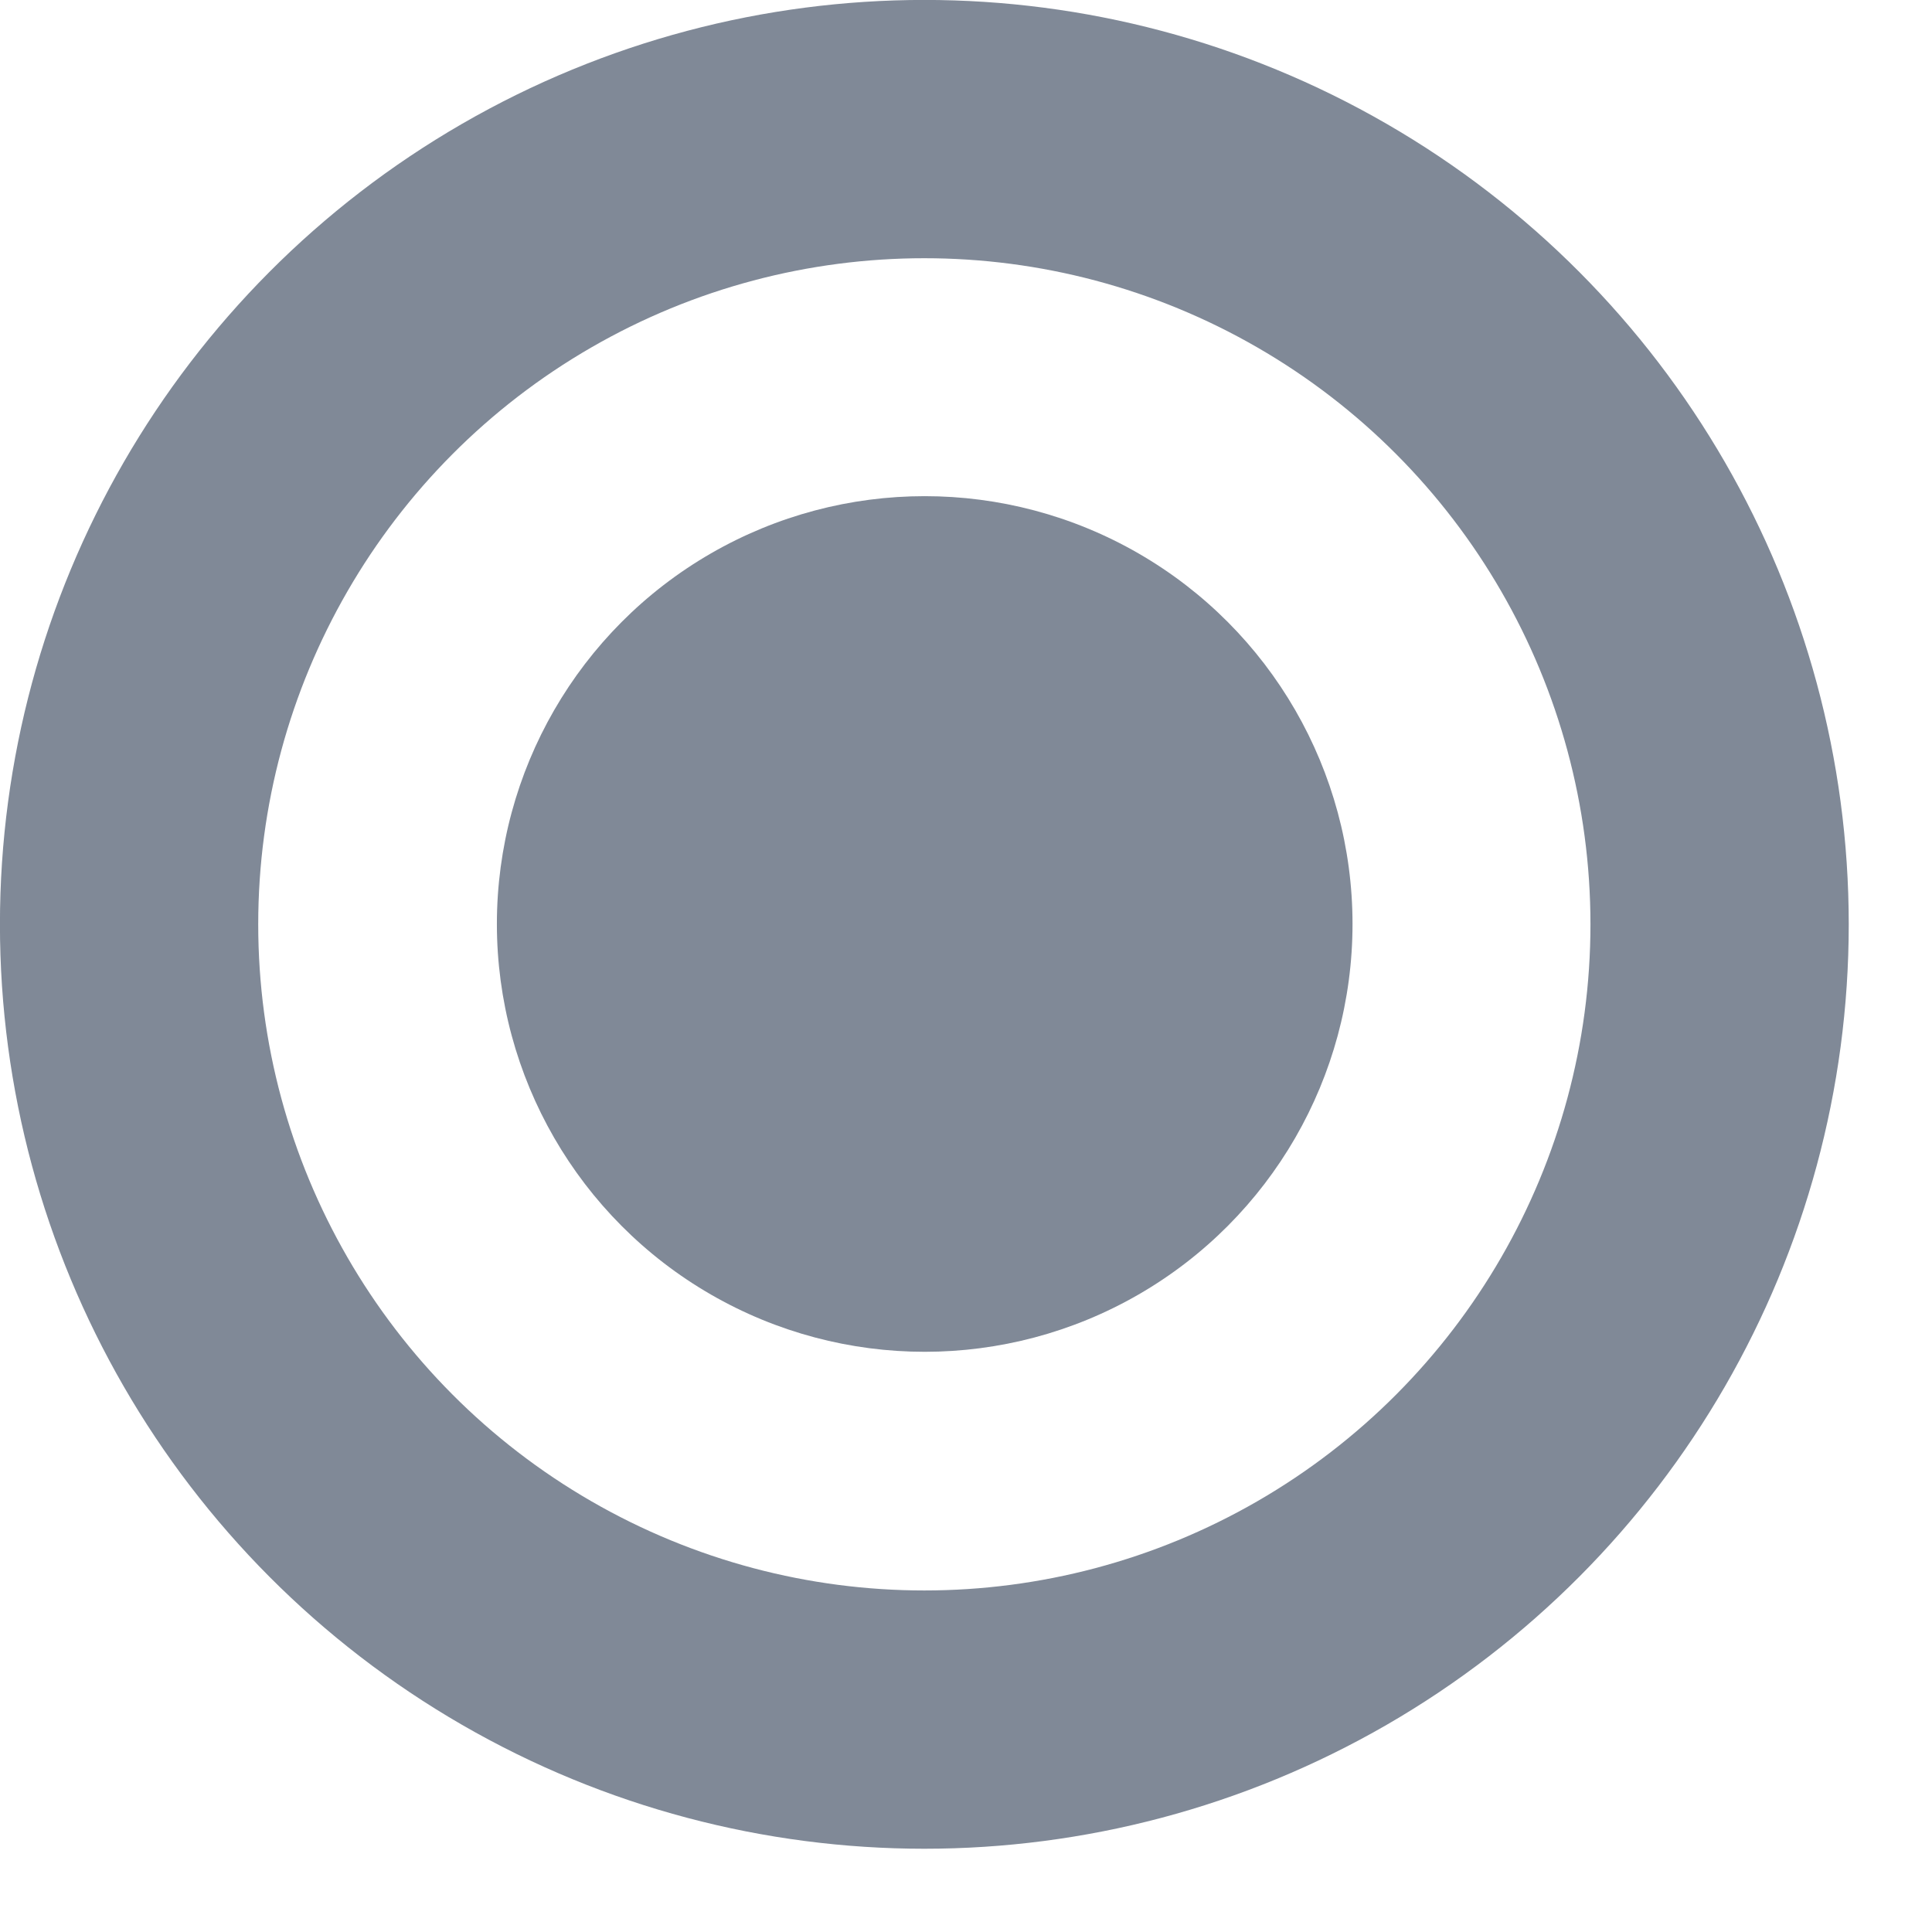 <svg width="16" height="16" viewBox="0 0 16 16" fill="none" xmlns="http://www.w3.org/2000/svg">
<circle cx="7.655" cy="7.655" r="6.586" transform="matrix(-1 0 0 1 15.31 0)" stroke="#808997" stroke-width="2.139"/>
<circle cx="3.543" cy="3.543" r="3.543" transform="matrix(-1 0 0 1 11.201 4.109)" fill="#808997"/>
</svg>
